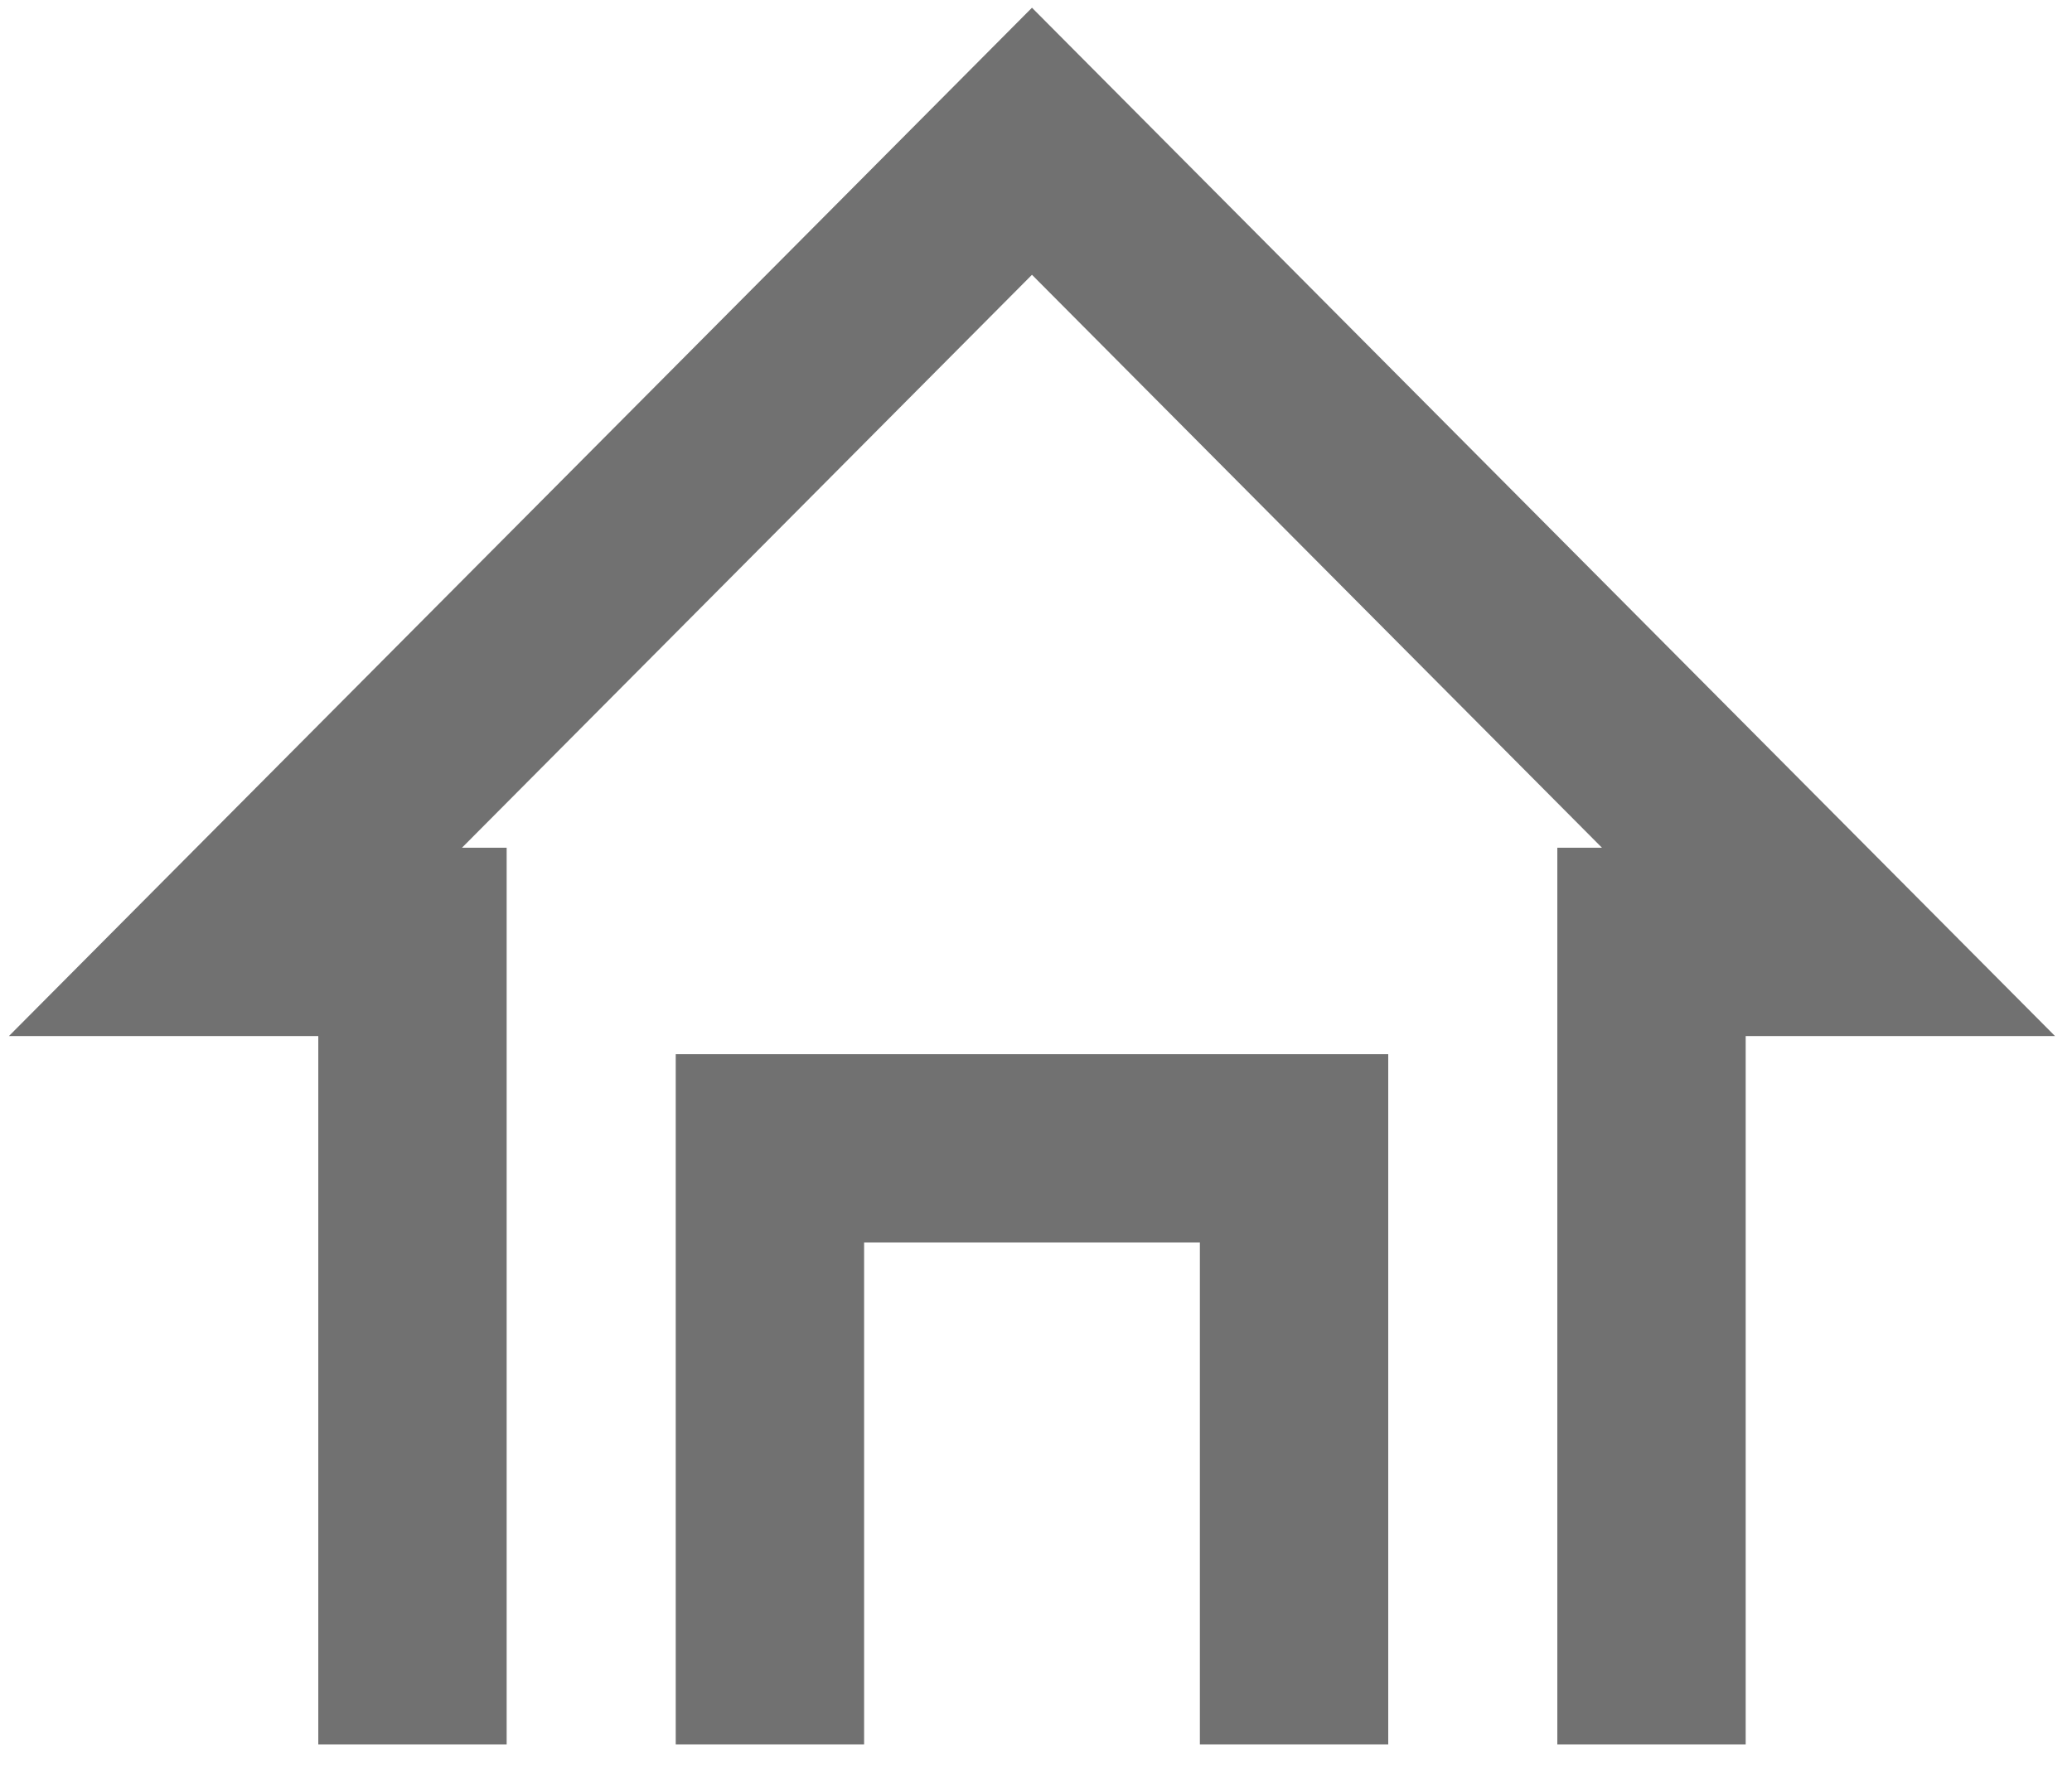 <svg width="88" height="75" viewBox="0 0 88 75" fill="none" xmlns="http://www.w3.org/2000/svg">
<path d="M70.141 74.095V40.007H77.658L43.829 6L10 40.007H17.518V74.095" stroke="#717171" stroke-width="8"/>
<path d="M54.96 74.095V48.777H32.699V74.095" stroke="#717171" stroke-width="8"/>
</svg>

